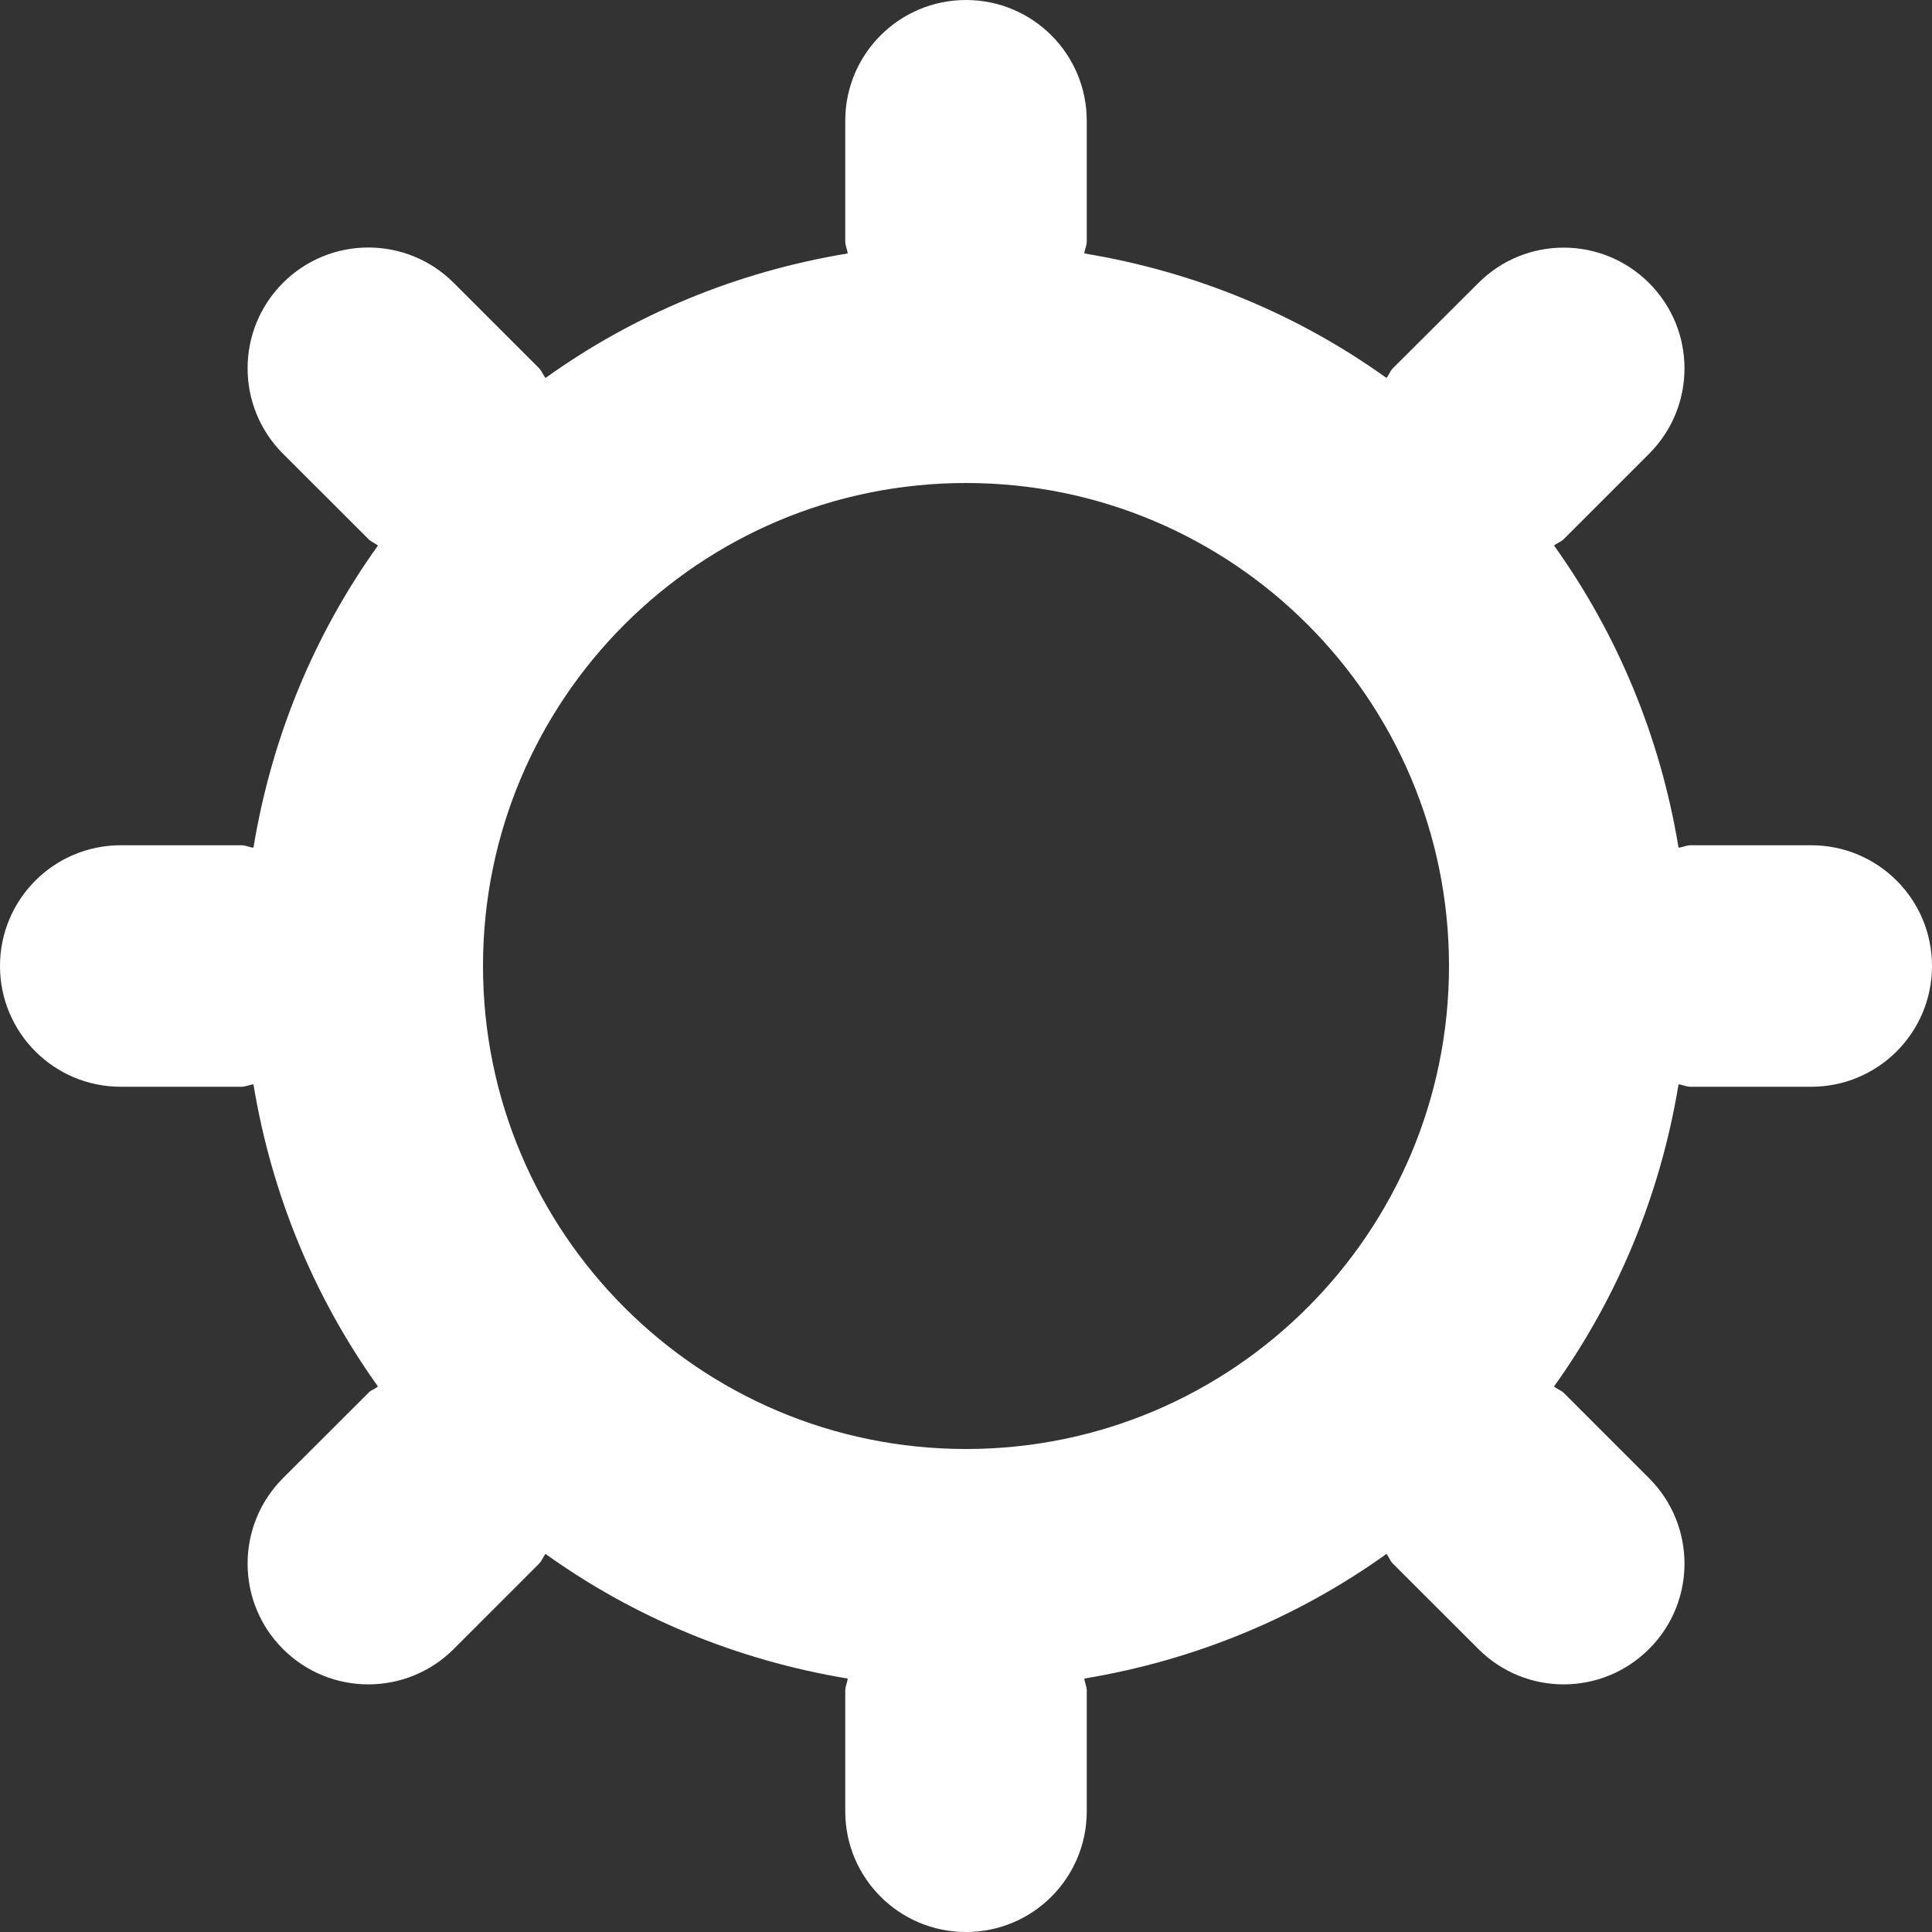 <?xml version="1.0" encoding="utf-8"?> <!-- Generator: IcoMoon.io --> <!DOCTYPE svg PUBLIC "-//W3C//DTD SVG 1.1//EN" "http://www.w3.org/Graphics/SVG/1.1/DTD/svg11.dtd"> <svg version="1.1" id="Layer_1" xmlns="http://www.w3.org/2000/svg" xmlns:xlink="http://www.w3.org/1999/xlink" x="0px" y="0px" width="48px" height="48px" viewBox="0 0 48 48" enable-background="new 0 0 16 16" xml:space="preserve" fill="#FFFFFF"><rect x="0" y="0" width="48" height="48" fill="#333333" stroke="none"/> <path d="M 45.00,21.00l-3.00,0.00 c-0.105,0.00-0.192,0.051-0.297,0.06 c-0.456-2.769-1.527-5.316-3.093-7.506c 0.075-0.063, 0.168-0.087, 0.24-0.159l 2.121-2.121c 1.173-1.173, 1.173-3.069,0.00-4.242 s-3.072-1.173-4.242,0.00L 34.605,9.15c-0.069,0.069-0.096,0.165-0.159,0.24C 32.259,7.821, 29.709,6.753, 26.94,6.297 C 26.949,6.192, 27.00,6.105, 27.00,6.00L27.00,3.00 c0.00-1.656-1.341-3.00-3.00-3.00S 21.00,1.344, 21.00,3.00l0.00,3.00 c0.00,0.105, 0.051,0.192, 0.06,0.297 C 18.291,6.753, 15.741,7.821, 13.554,9.39C 13.491,9.315, 13.464,9.222, 13.395,9.15L 11.274,7.029c-1.173-1.173-3.072-1.173-4.245,0.00 c-1.17,1.173-1.17,3.069,0.00,4.242l 2.124,2.121C 9.222,13.464, 9.312,13.491, 9.39,13.554C 7.821,15.744, 6.753,18.291, 6.297,21.06 C 6.192,21.051, 6.105,21.00, 6.00,21.00L3.00,21.00 C 1.341,21.00,0.00,22.344,0.00,24.00s 1.341,3.00, 3.00,3.00l3.00,0.00 c 0.105,0.00, 0.192-0.048, 0.297-0.06 c 0.456,2.769, 1.527,5.316, 3.093,7.506c-0.075,0.063-0.168,0.087-0.237,0.159l-2.124,2.121c-1.17,1.173-1.17,3.072,0.00,4.242 c 1.173,1.173, 3.072,1.173, 4.245,0.00l 2.121-2.121c 0.069-0.069, 0.096-0.165, 0.159-0.24c 2.187,1.569, 4.737,2.637, 7.506,3.096 C 21.051,41.808, 21.00,41.895, 21.00,42.00l0.00,3.00 c0.00,1.659, 1.341,3.00, 3.00,3.00s 3.00-1.341, 3.00-3.00l0.00,-3.00 c0.00-0.105-0.051-0.192-0.06-0.297 c 2.769-0.459, 5.316-1.527, 7.506-3.096c 0.063,0.075, 0.087,0.171, 0.159,0.24l 2.124,2.121c 1.17,1.173, 3.069,1.173, 4.242,0.00 c 1.173-1.17, 1.173-3.069,0.00-4.242l-2.121-2.121c-0.072-0.069-0.165-0.093-0.24-0.159c 1.566-2.19, 2.637-4.737, 3.093-7.506 C 41.808,26.952, 41.895,27.00, 42.00,27.00l3.00,0.00 c 1.659,0.00, 3.00-1.344, 3.00-3.00S 46.659,21.00, 45.00,21.00z M 24.00,36.00c-6.627,0.00-12.00-5.373-12.00-12.00s 5.373-12.00, 12.00-12.00s 12.00,5.373, 12.00,12.00 S 30.627,36.00, 24.00,36.00z" ></path></svg>